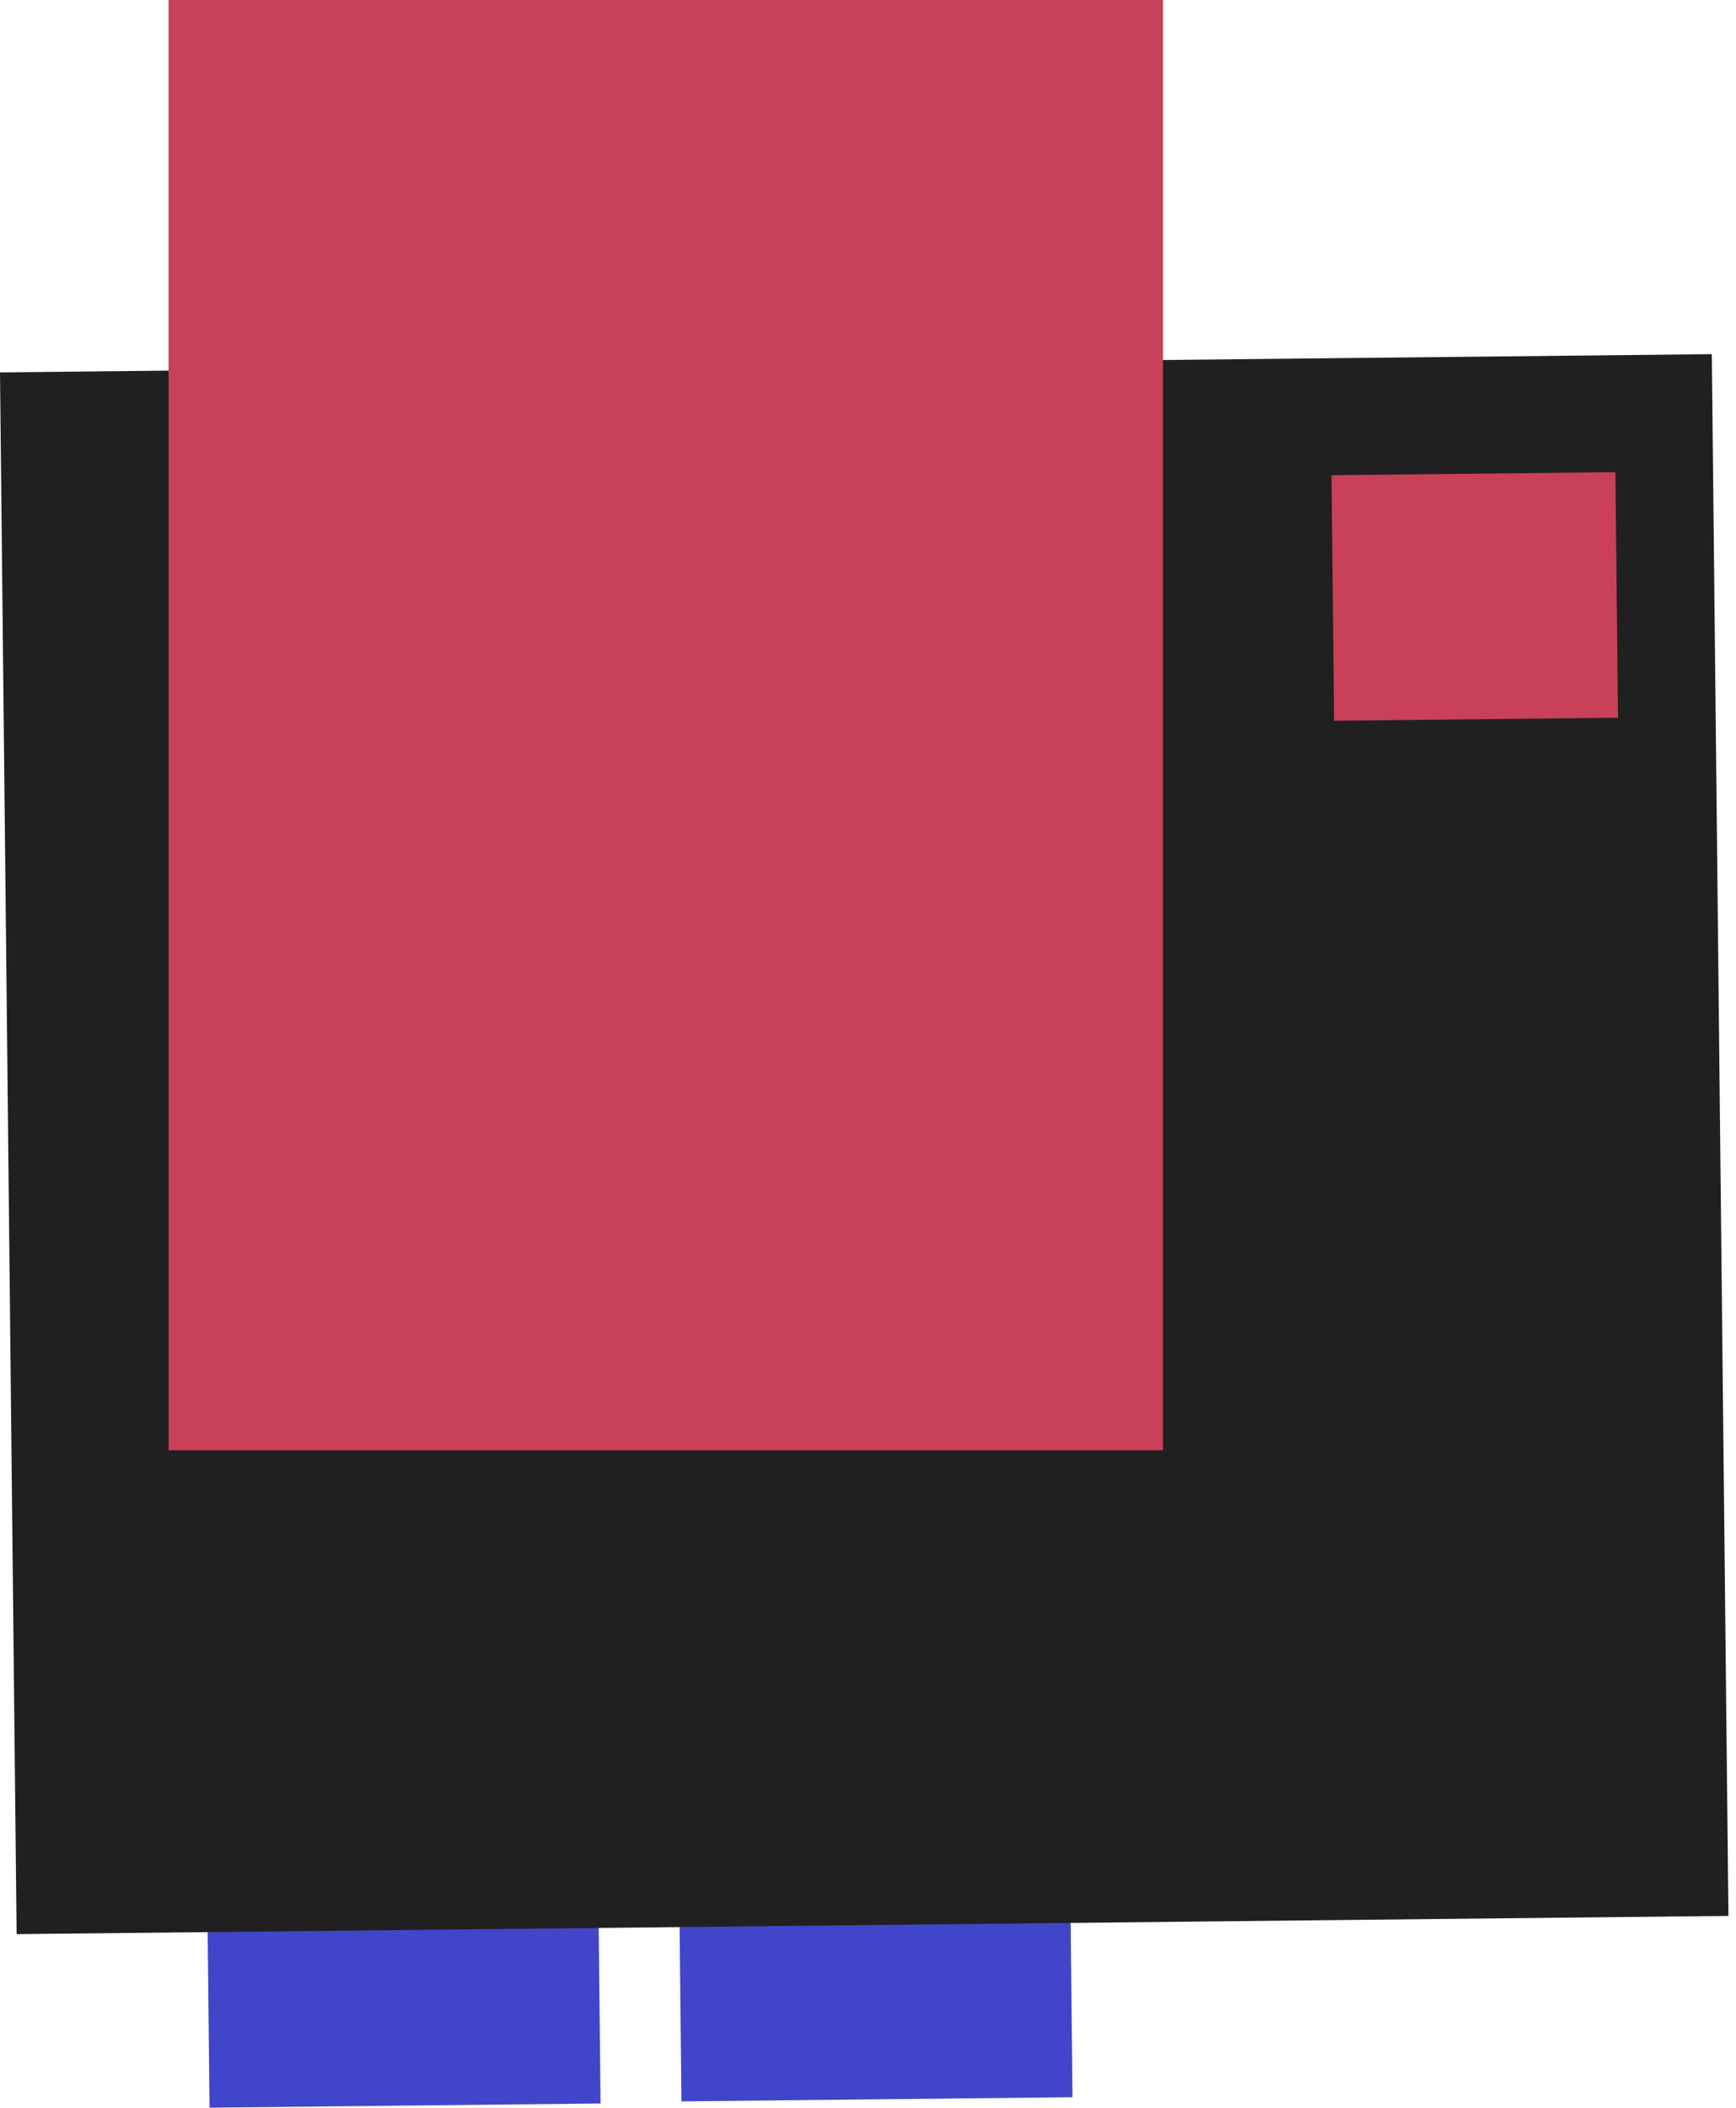 <svg width="103" height="125" viewBox="0 0 103 125" fill="none" xmlns="http://www.w3.org/2000/svg">
<rect x="11.46" y="33.778" width="23.203" height="91.208" transform="rotate(-0.61 11.46 33.778)" fill="#4045C9"/>
<rect x="39.41" y="28.687" width="23.203" height="95.927" transform="rotate(-0.61 39.41 28.687)" fill="#4045C9"/>
<rect y="22.082" width="101.571" height="92.614" transform="rotate(-0.61 0 22.082)" fill="#202020"/>
<rect x="10" width="59" height="86" fill="#C94059"/>
<rect x="79" y="28.179" width="16.846" height="14.561" transform="rotate(-0.61 79 28.179)" fill="#C94059"/>
</svg>
